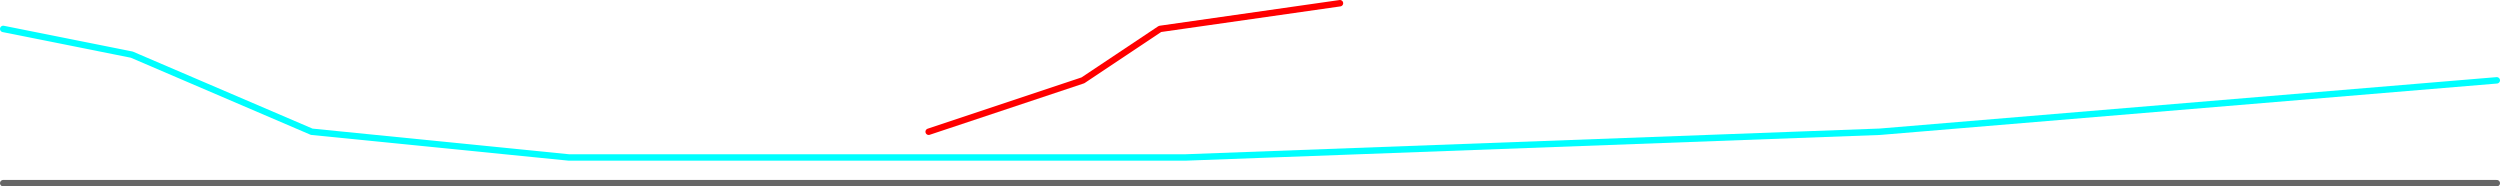 <?xml version="1.0" encoding="UTF-8" standalone="no"?>
<svg xmlns:ffdec="https://www.free-decompiler.com/flash" xmlns:xlink="http://www.w3.org/1999/xlink" ffdec:objectType="frame" height="145.0px" width="1945.0px" xmlns="http://www.w3.org/2000/svg">
  <g transform="matrix(1.0, 0.0, 0.0, 1.0, 842.5, -517.5)">
    <use ffdec:characterId="2698" height="145.0" transform="matrix(1.0, 0.0, 0.0, 1.0, -842.5, 517.5)" width="1945.0" xlink:href="#shape0"/>
  </g>
  <defs>
    <g id="shape0" transform="matrix(1.0, 0.0, 0.0, 1.0, 842.5, -517.5)">
      <path d="M-840.0 660.0 L1100.0 660.0" fill="none" stroke="#666666" stroke-linecap="round" stroke-linejoin="round" stroke-width="5.0"/>
      <path d="M200.0 520.0 L60.0 540.0 0.0 580.0 -120.0 620.0" fill="none" stroke="#ff0000" stroke-linecap="round" stroke-linejoin="round" stroke-width="5.0"/>
      <path d="M1100.0 580.0 L620.0 620.0 80.0 640.0 -400.0 640.0 -600.0 620.0 -740.0 560.0 -840.0 540.0" fill="none" stroke="#00ffff" stroke-linecap="round" stroke-linejoin="round" stroke-width="5.0"/>
    </g>
  </defs>
</svg>
